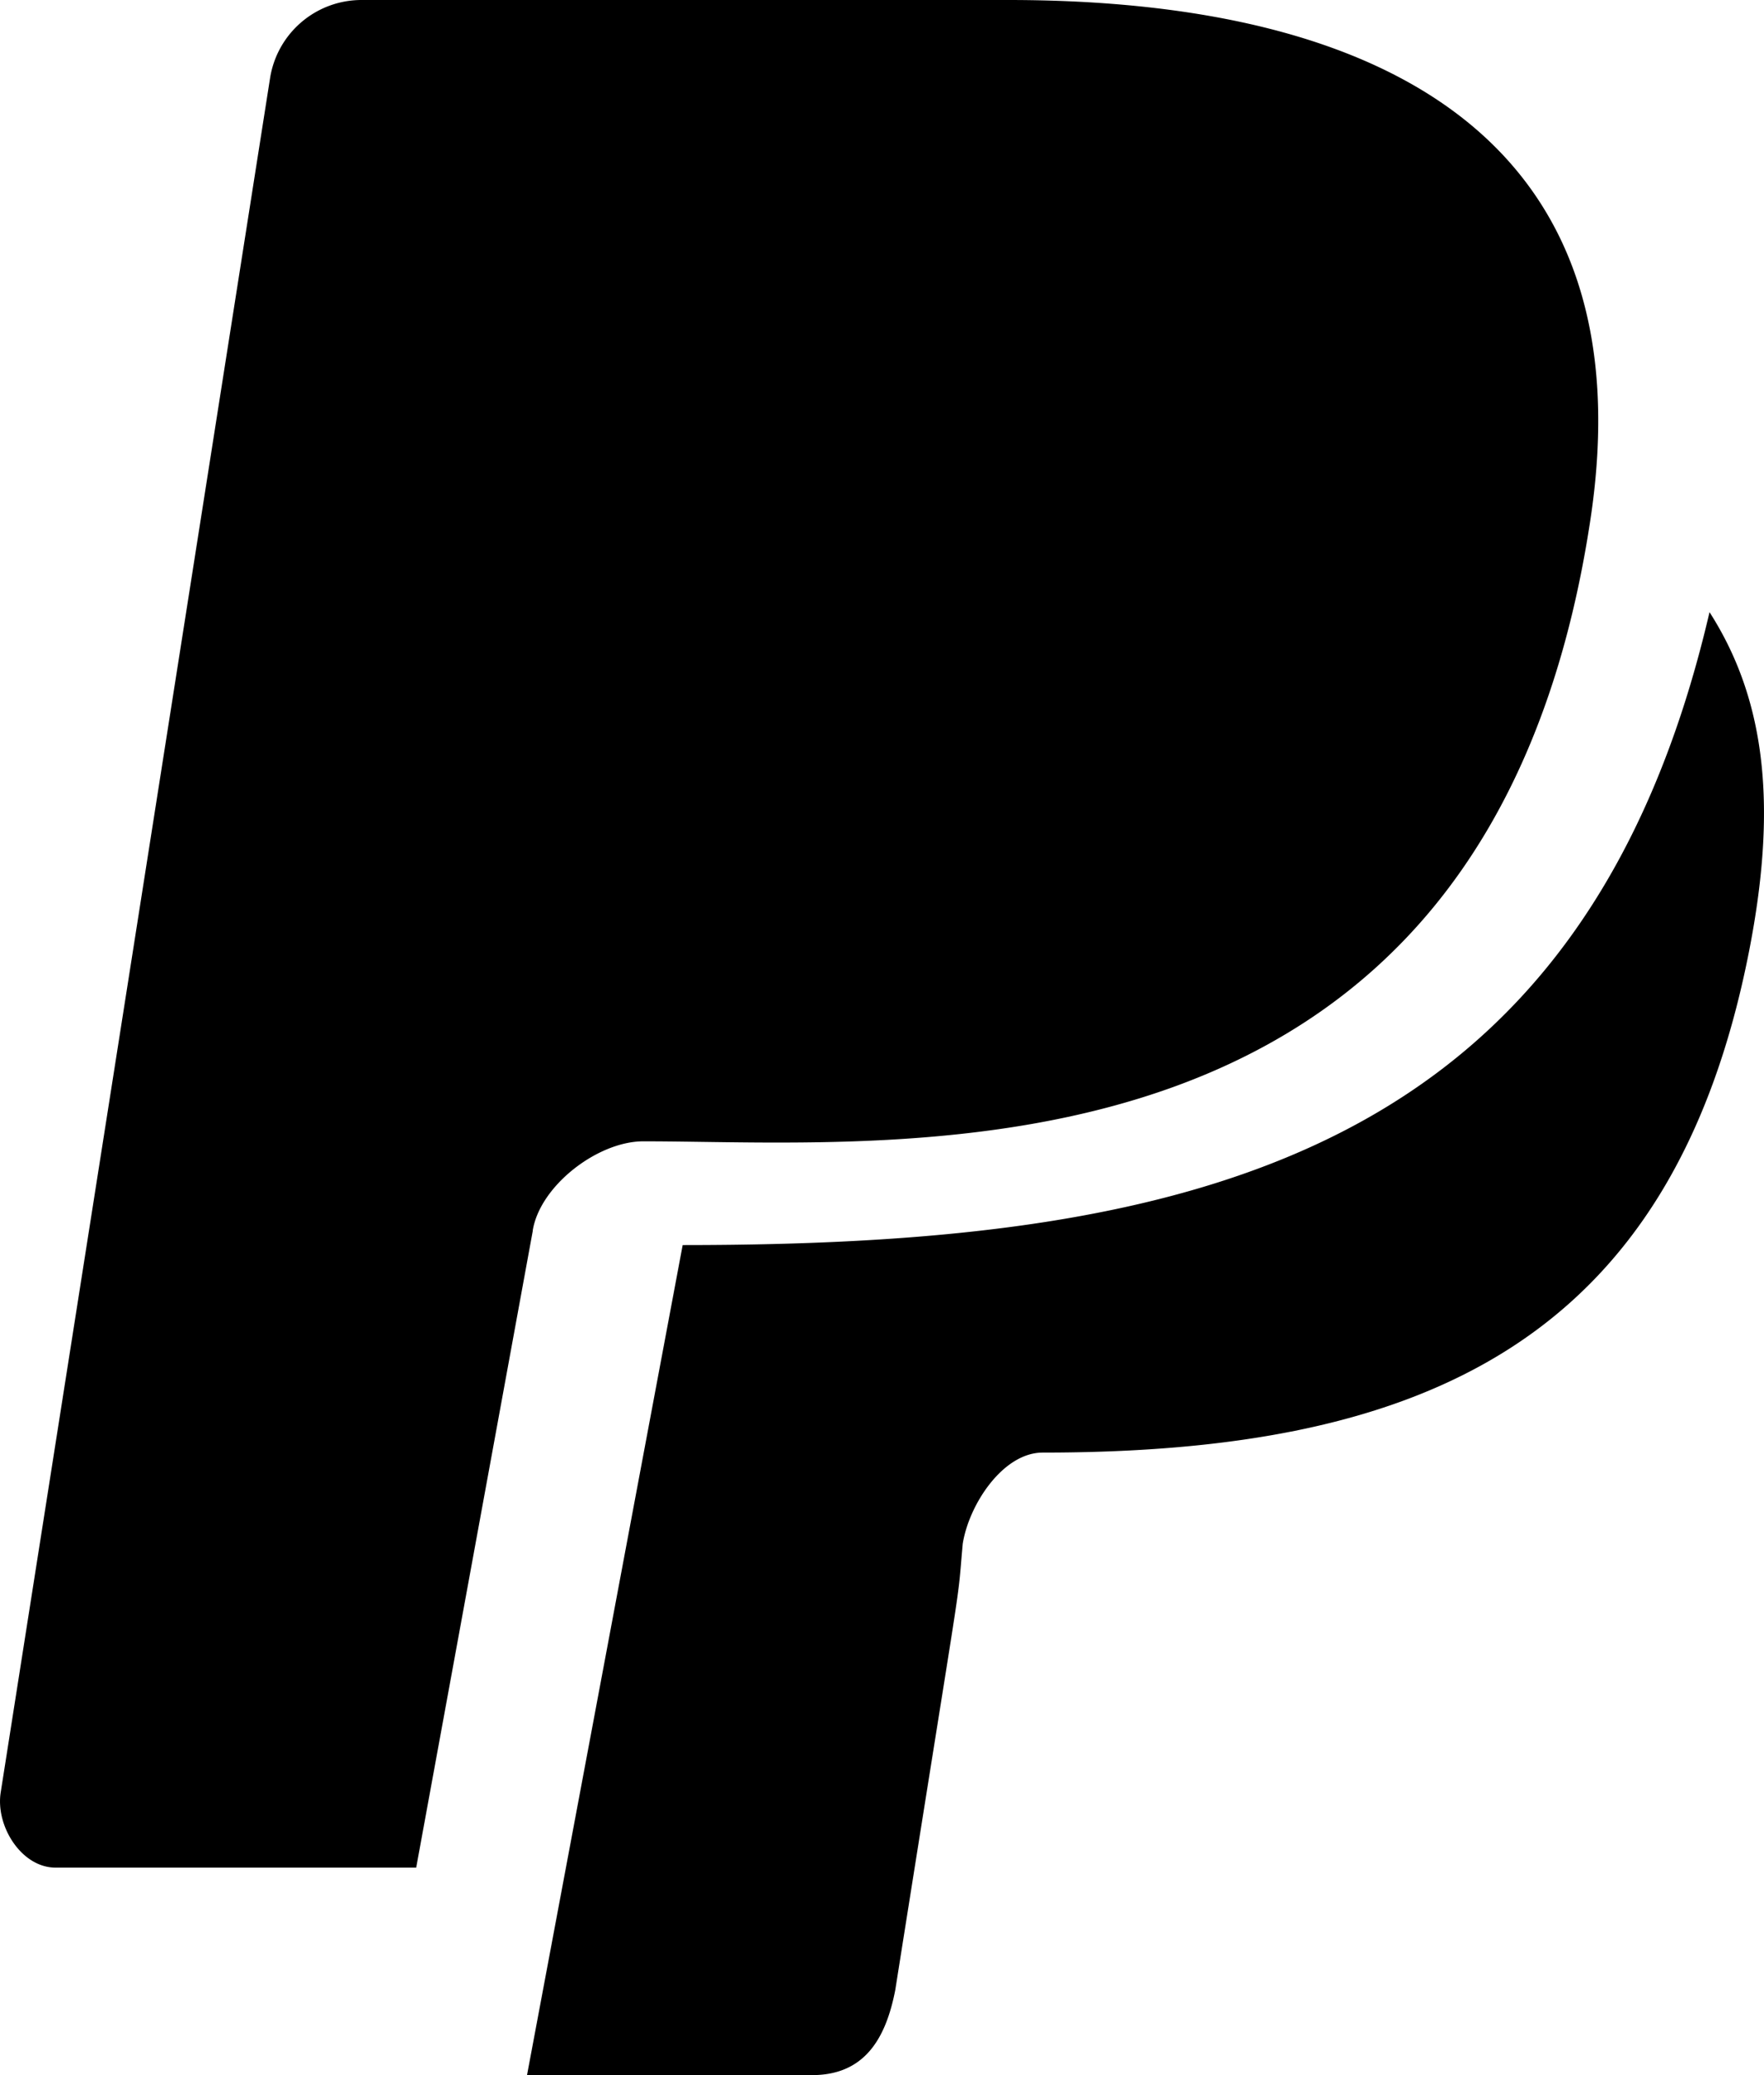 <svg viewBox="0 0 17 20" xmlns="http://www.w3.org/2000/svg" fill="currentColor" focusable="false">
  <path d="M16.475 5.9c-1.214 5.217-4.92 6.1-9.896 6.1l-1.5 8h2.746c.5 0 .71-.341.803-.821.685-4.331.589-3.622.65-4.3.06-.378.387-.879.771-.879 3.65 0 6.07-1.055 6.809-4.842.262-1.347.176-2.386-.383-3.258m-11.34 5.96L4.011 18H.535c-.329 0-.58-.402-.528-.726L2.603.751A.892.892 0 013.484 0h6.234c3.691 0 6.177 1.401 5.602 5.054C14.314 11.56 8.737 11 6.2 11c-.44 0-.996.428-1.066.86" fill-rule="evenodd"/>
</svg>
